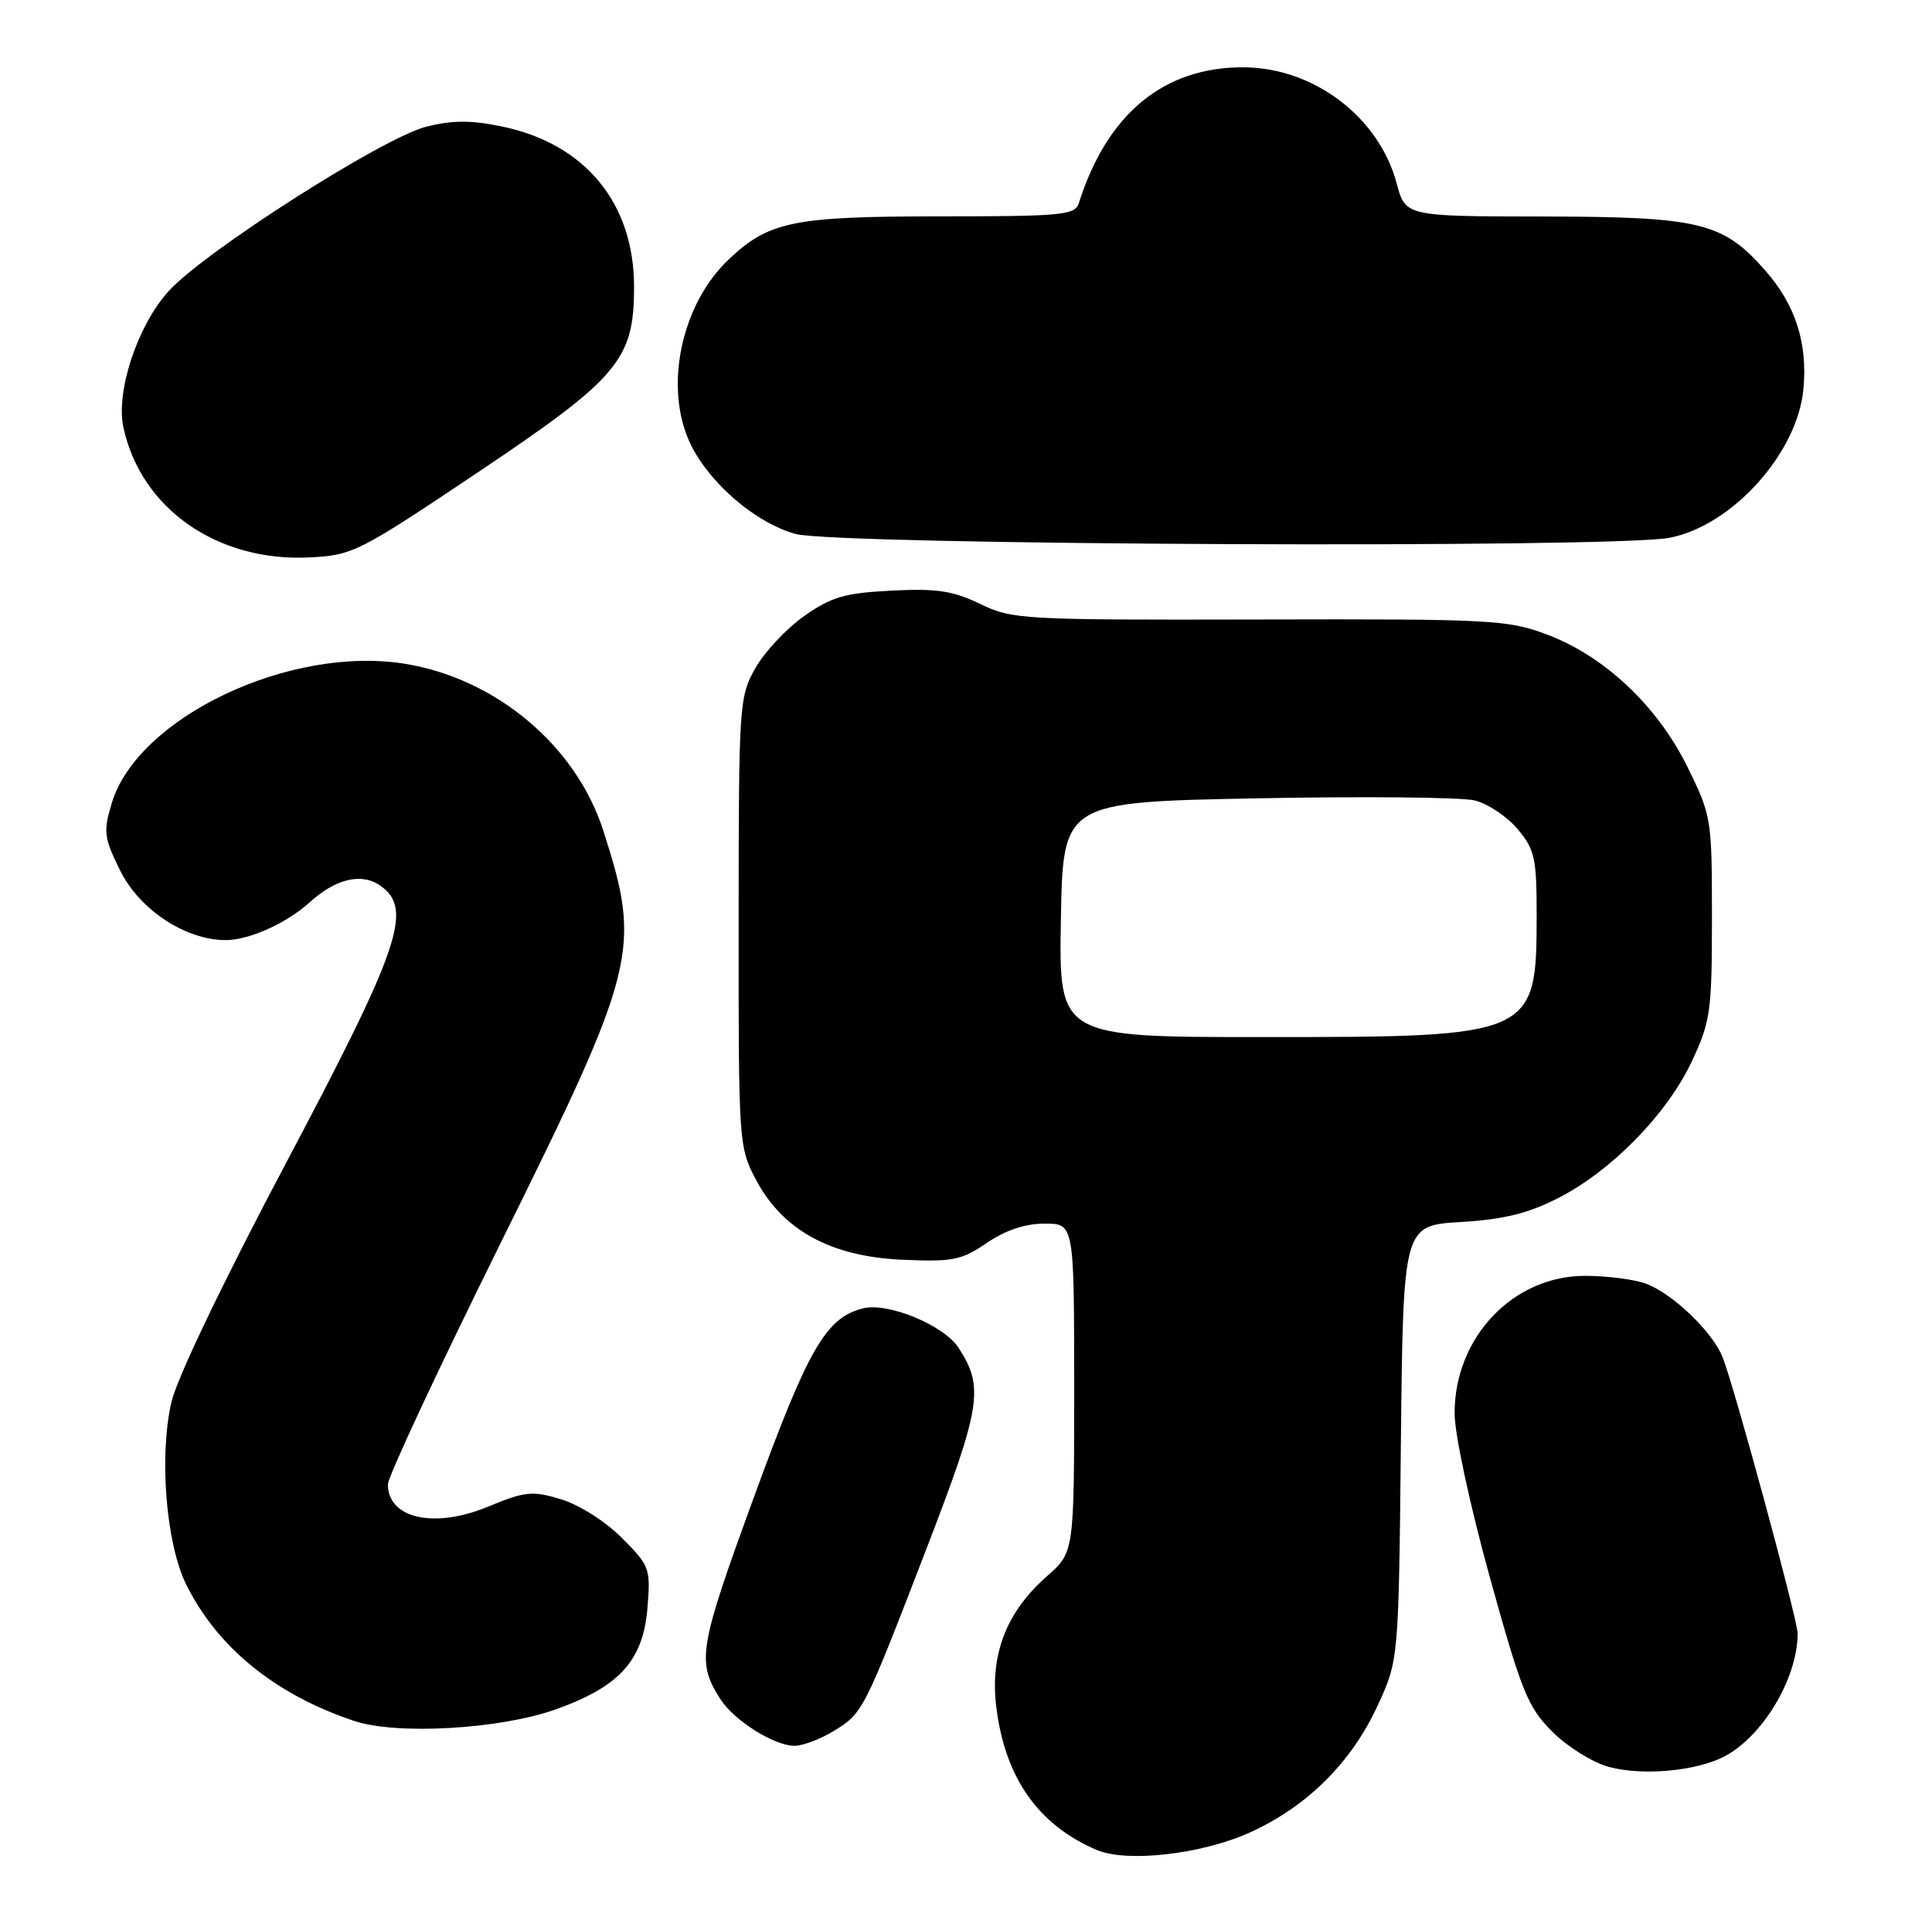 <?xml version="1.0" encoding="UTF-8" standalone="no"?>
<!DOCTYPE svg PUBLIC "-//W3C//DTD SVG 1.1//EN" "http://www.w3.org/Graphics/SVG/1.1/DTD/svg11.dtd" >
<svg xmlns="http://www.w3.org/2000/svg" xmlns:xlink="http://www.w3.org/1999/xlink" version="1.1" viewBox="0 0 259 256">
 <g >
 <path fill="currentColor"
d=" M 167.64 245.57 C 175.26 242.09 181.16 236.23 184.67 228.62 C 187.50 222.50 187.50 222.50 187.80 193.38 C 188.11 164.25 188.11 164.25 195.80 163.79 C 201.59 163.44 204.84 162.64 208.88 160.58 C 216.04 156.93 223.51 149.29 226.81 142.24 C 229.31 136.90 229.50 135.56 229.50 122.98 C 229.50 109.73 229.44 109.34 226.22 102.80 C 222.20 94.63 215.08 87.92 207.35 85.03 C 202.12 83.07 199.86 82.95 168.82 83.03 C 137.00 83.10 135.69 83.03 131.39 80.94 C 127.74 79.18 125.58 78.85 119.53 79.16 C 113.25 79.48 111.47 79.99 107.82 82.56 C 105.45 84.22 102.51 87.36 101.27 89.54 C 99.09 93.40 99.03 94.28 99.02 123.59 C 99.00 153.18 99.04 153.76 101.33 158.09 C 104.91 164.88 111.36 168.41 120.92 168.84 C 127.73 169.14 128.89 168.91 132.29 166.59 C 134.80 164.88 137.43 164.00 140.04 164.00 C 144.00 164.00 144.00 164.00 144.00 186.03 C 144.00 208.06 144.00 208.06 140.33 211.28 C 134.91 216.05 132.70 221.74 133.56 228.79 C 134.72 238.26 139.19 244.62 147.03 247.95 C 151.12 249.68 161.17 248.52 167.64 245.57 Z  M 231.12 235.44 C 236.31 232.75 240.97 224.96 240.99 218.94 C 241.00 217.12 232.47 185.75 230.92 181.88 C 229.55 178.49 224.27 173.41 220.68 172.06 C 219.14 171.48 215.46 171.00 212.51 171.00 C 202.83 171.00 195.00 179.23 195.00 189.42 C 195.00 192.21 197.04 201.70 199.72 211.39 C 203.99 226.78 204.81 228.81 208.09 232.09 C 210.10 234.10 213.49 236.22 215.62 236.80 C 220.12 238.04 227.32 237.40 231.12 235.44 Z  M 111.69 232.05 C 115.69 229.61 115.72 229.56 124.16 207.68 C 131.54 188.53 131.96 185.92 128.49 180.63 C 126.51 177.60 119.03 174.52 115.70 175.36 C 110.72 176.61 108.38 180.65 101.06 200.69 C 93.64 220.99 93.35 222.74 96.62 227.80 C 98.46 230.63 103.81 233.99 106.50 233.99 C 107.60 233.99 109.93 233.12 111.69 232.05 Z  M 74.49 229.11 C 83.02 226.08 86.21 222.57 86.79 215.57 C 87.23 210.19 87.12 209.88 83.35 206.11 C 81.13 203.89 77.62 201.67 75.19 200.94 C 71.34 199.78 70.40 199.88 65.44 201.93 C 58.22 204.93 52.00 203.54 52.00 198.94 C 52.00 197.94 58.76 183.48 67.01 166.81 C 85.49 129.51 86.03 127.34 80.86 111.28 C 77.21 99.95 66.50 90.95 54.30 88.97 C 38.85 86.45 18.40 96.18 14.97 107.68 C 13.83 111.49 13.94 112.30 16.11 116.68 C 18.72 121.95 24.88 126.00 30.26 126.00 C 33.40 126.00 38.42 123.74 41.50 120.95 C 45.01 117.76 48.48 116.94 50.99 118.71 C 55.42 121.81 53.67 126.95 38.28 156.00 C 29.96 171.70 23.73 184.70 22.99 187.89 C 21.31 195.08 22.25 206.83 24.92 212.28 C 29.09 220.77 36.89 227.13 47.50 230.66 C 53.20 232.56 67.01 231.77 74.49 229.11 Z  M 64.00 63.35 C 82.99 50.62 85.00 48.23 85.00 38.43 C 85.00 27.23 78.44 19.27 67.32 16.96 C 63.14 16.09 60.66 16.10 57.15 16.98 C 51.36 18.43 27.36 33.75 22.58 39.05 C 18.43 43.64 15.51 52.46 16.54 57.27 C 18.89 68.17 29.14 75.33 41.50 74.71 C 47.29 74.42 48.07 74.02 64.00 63.35 Z  M 223.81 72.08 C 232.20 70.46 240.93 60.78 241.76 52.19 C 242.35 46.01 240.71 40.87 236.65 36.26 C 230.98 29.80 227.90 29.05 206.96 29.02 C 188.41 29.00 188.41 29.00 187.23 24.56 C 184.85 15.68 176.12 9.07 166.72 9.02 C 156.02 8.97 148.41 15.25 144.62 27.25 C 144.12 28.83 142.33 29.00 126.00 29.00 C 106.32 29.00 103.07 29.67 97.66 34.80 C 91.29 40.85 88.98 51.94 92.53 59.43 C 95.05 64.74 101.34 70.13 106.68 71.57 C 112.27 73.07 216.34 73.52 223.81 72.08 Z  M 142.22 123.25 C 142.50 107.50 142.50 107.50 168.50 107.00 C 182.80 106.72 195.93 106.85 197.69 107.28 C 199.44 107.71 202.03 109.43 203.44 111.11 C 205.74 113.85 206.00 115.00 206.00 122.53 C 206.00 138.89 205.76 139.00 169.35 139.00 C 141.95 139.00 141.95 139.00 142.22 123.25 Z "/>
</g>
</svg>